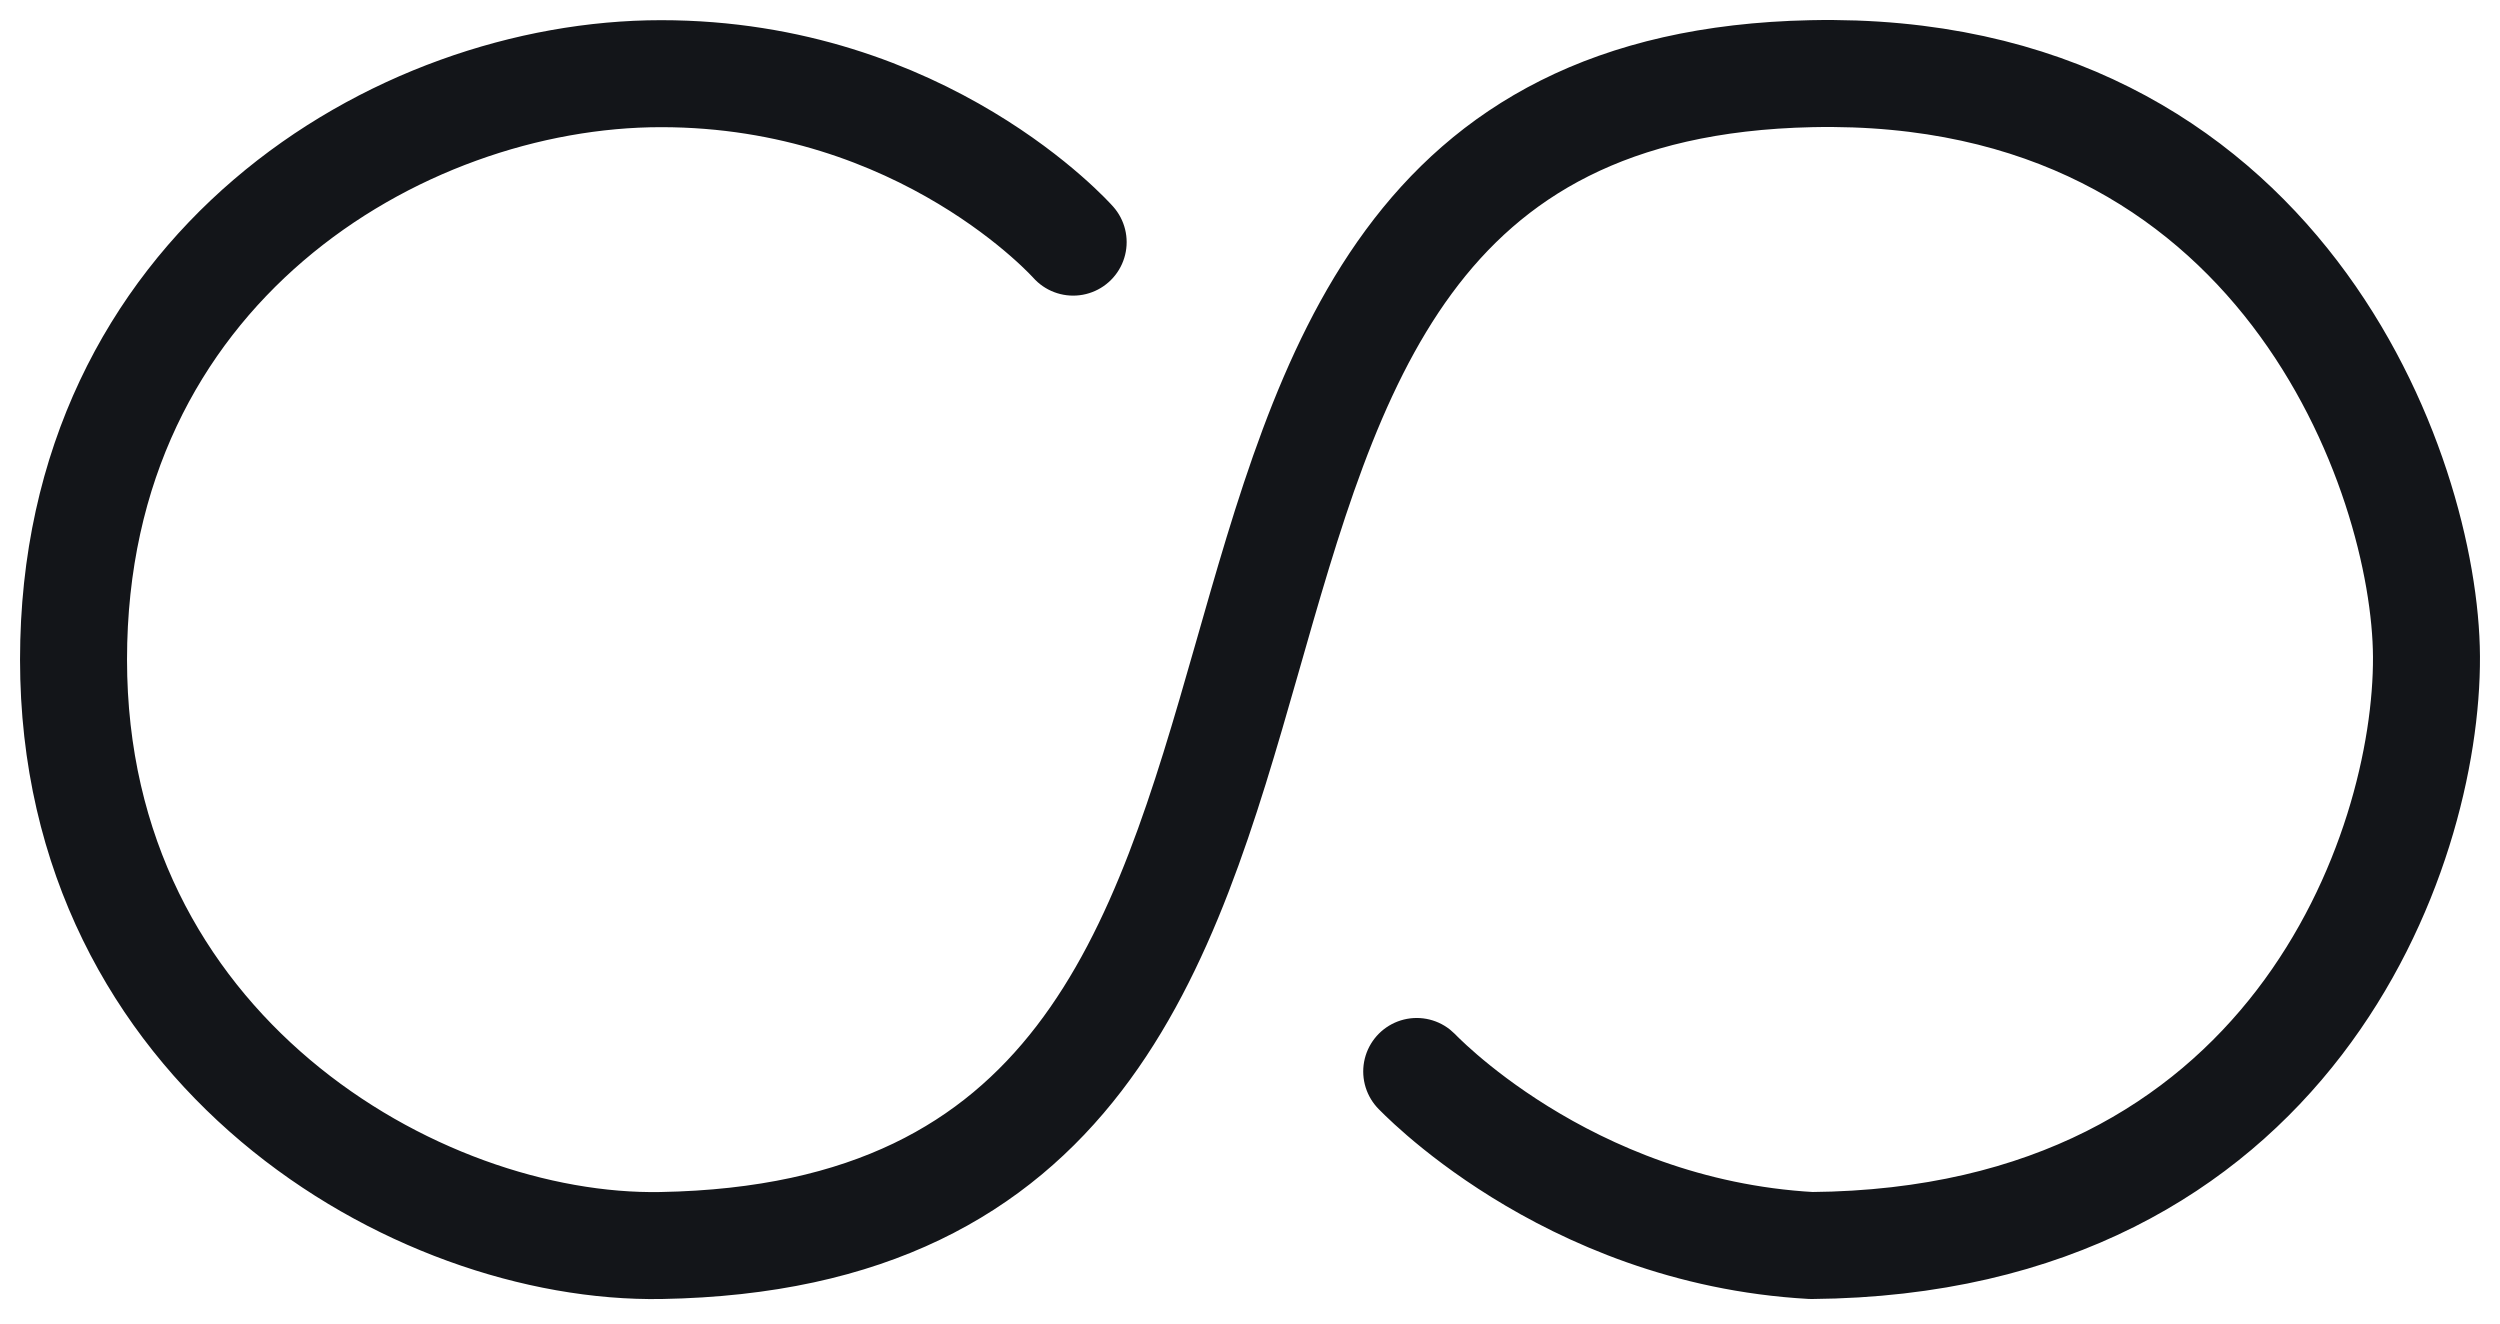 <svg width="34" height="18" viewBox="0 0 34 18" fill="none" xmlns="http://www.w3.org/2000/svg">
<path d="M14.595 3.293C14.595 3.293 12.568 1.002 8.99 1.002C5.411 1.002 1 3.659 1 8.97C1 14.282 5.661 16.997 8.99 16.939C20.325 16.739 13.668 1.233 24.636 1.002C31.023 0.868 32.987 6.457 33 8.929C33.014 11.578 31.16 16.884 24.636 16.939C21.264 16.751 19.221 14.517 19.268 14.573" stroke="#131519" stroke-width="1.455" stroke-miterlimit="10" stroke-linecap="round" stroke-linejoin="round"/>
</svg>
